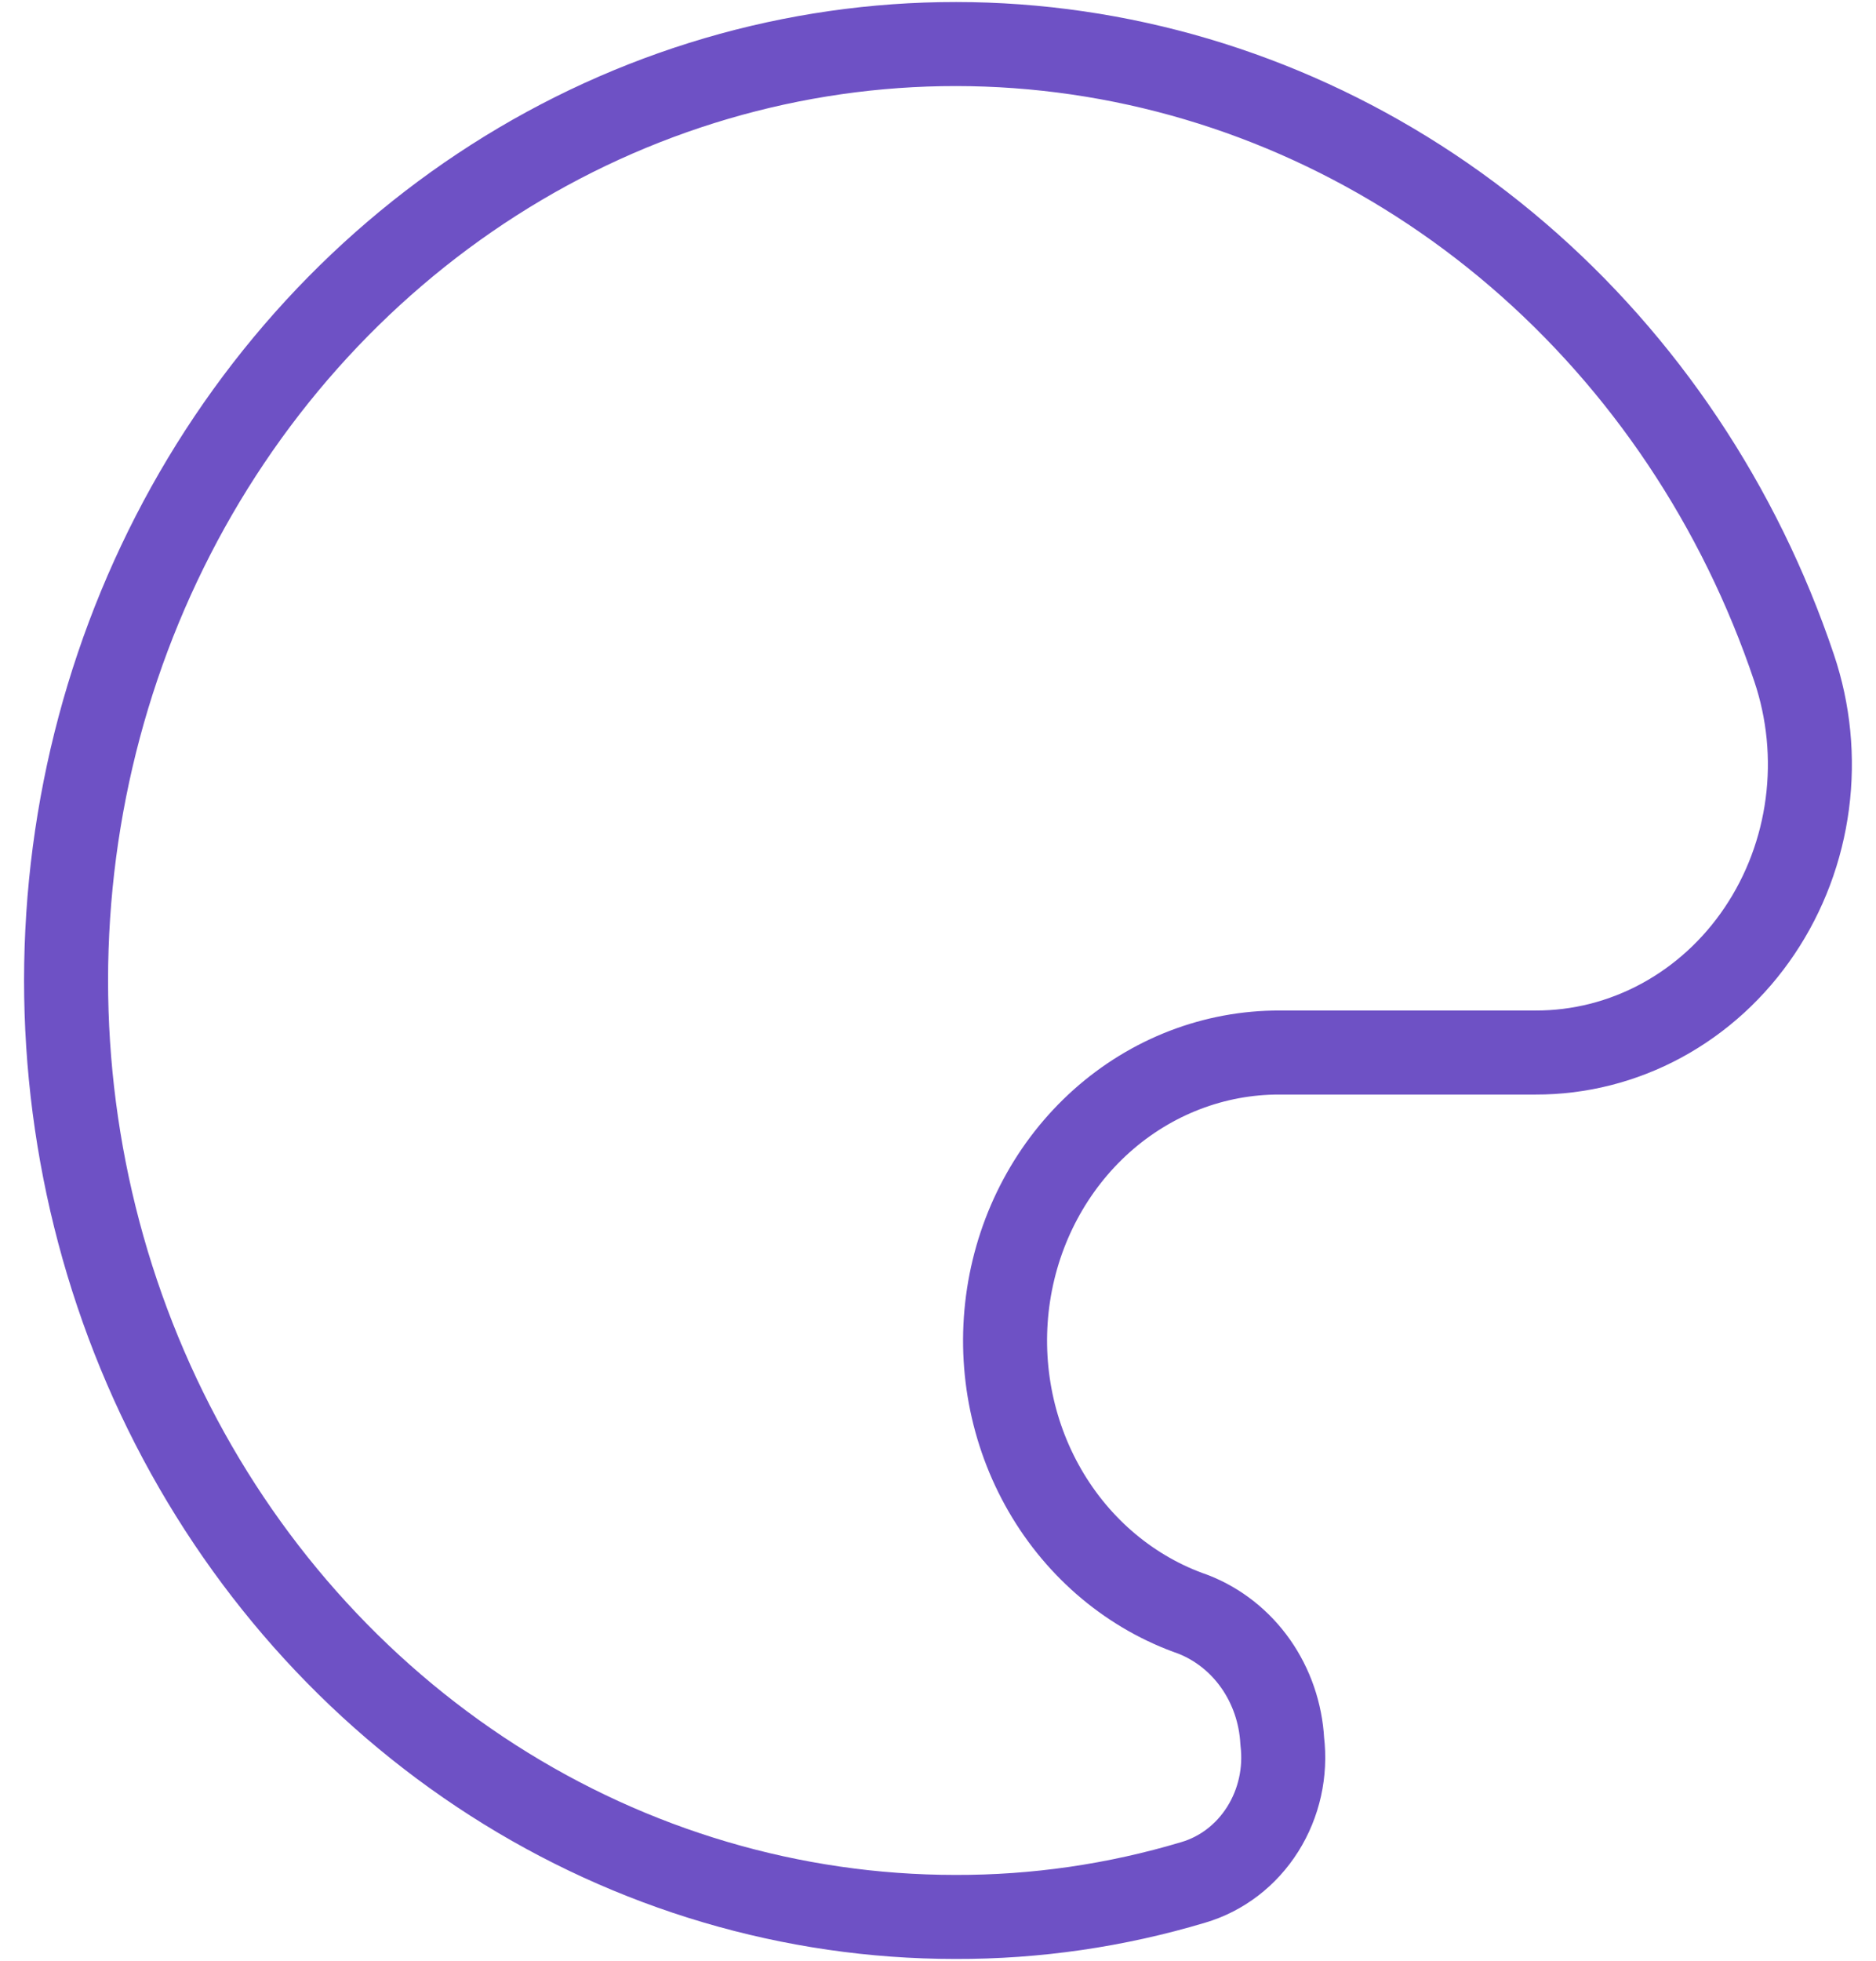 <svg xmlns="http://www.w3.org/2000/svg" width="67" height="70" viewBox="0 0 67 70" fill="none">
    <path
        d="M45.795 62.155C45.74 61.157 45.411 60.198 44.847 59.394C44.283 58.591 43.508 57.978 42.618 57.629C40.407 56.865 38.529 55.296 37.319 53.204C36.11 51.112 35.649 48.635 36.02 46.218C36.391 43.8 37.57 41.602 39.343 40.017C41.117 38.432 43.37 37.566 45.697 37.572H54.837C56.404 37.577 57.95 37.185 59.343 36.429C60.736 35.673 61.937 34.576 62.842 33.229C63.748 31.883 64.333 30.327 64.547 28.693C64.762 27.059 64.599 25.395 64.074 23.841C62.13 18.065 58.715 12.963 54.202 9.091C49.689 5.22 44.251 2.728 38.483 1.888C32.715 1.048 26.839 1.892 21.496 4.328C16.154 6.765 11.55 10.699 8.188 15.702C4.827 20.705 2.836 26.584 2.435 32.697C2.034 38.809 3.236 44.92 5.912 50.362C8.588 55.804 12.634 60.367 17.607 63.553C22.581 66.74 28.291 68.427 34.114 68.429C36.989 68.438 39.852 68.023 42.618 67.195C43.634 66.896 44.514 66.222 45.097 65.296C45.68 64.371 45.928 63.257 45.795 62.155Z"
        stroke="#6E51C5" stroke-width="3" stroke-linecap="round" stroke-linejoin="round"
        vector-effect="non-scaling-stroke" />
</svg>